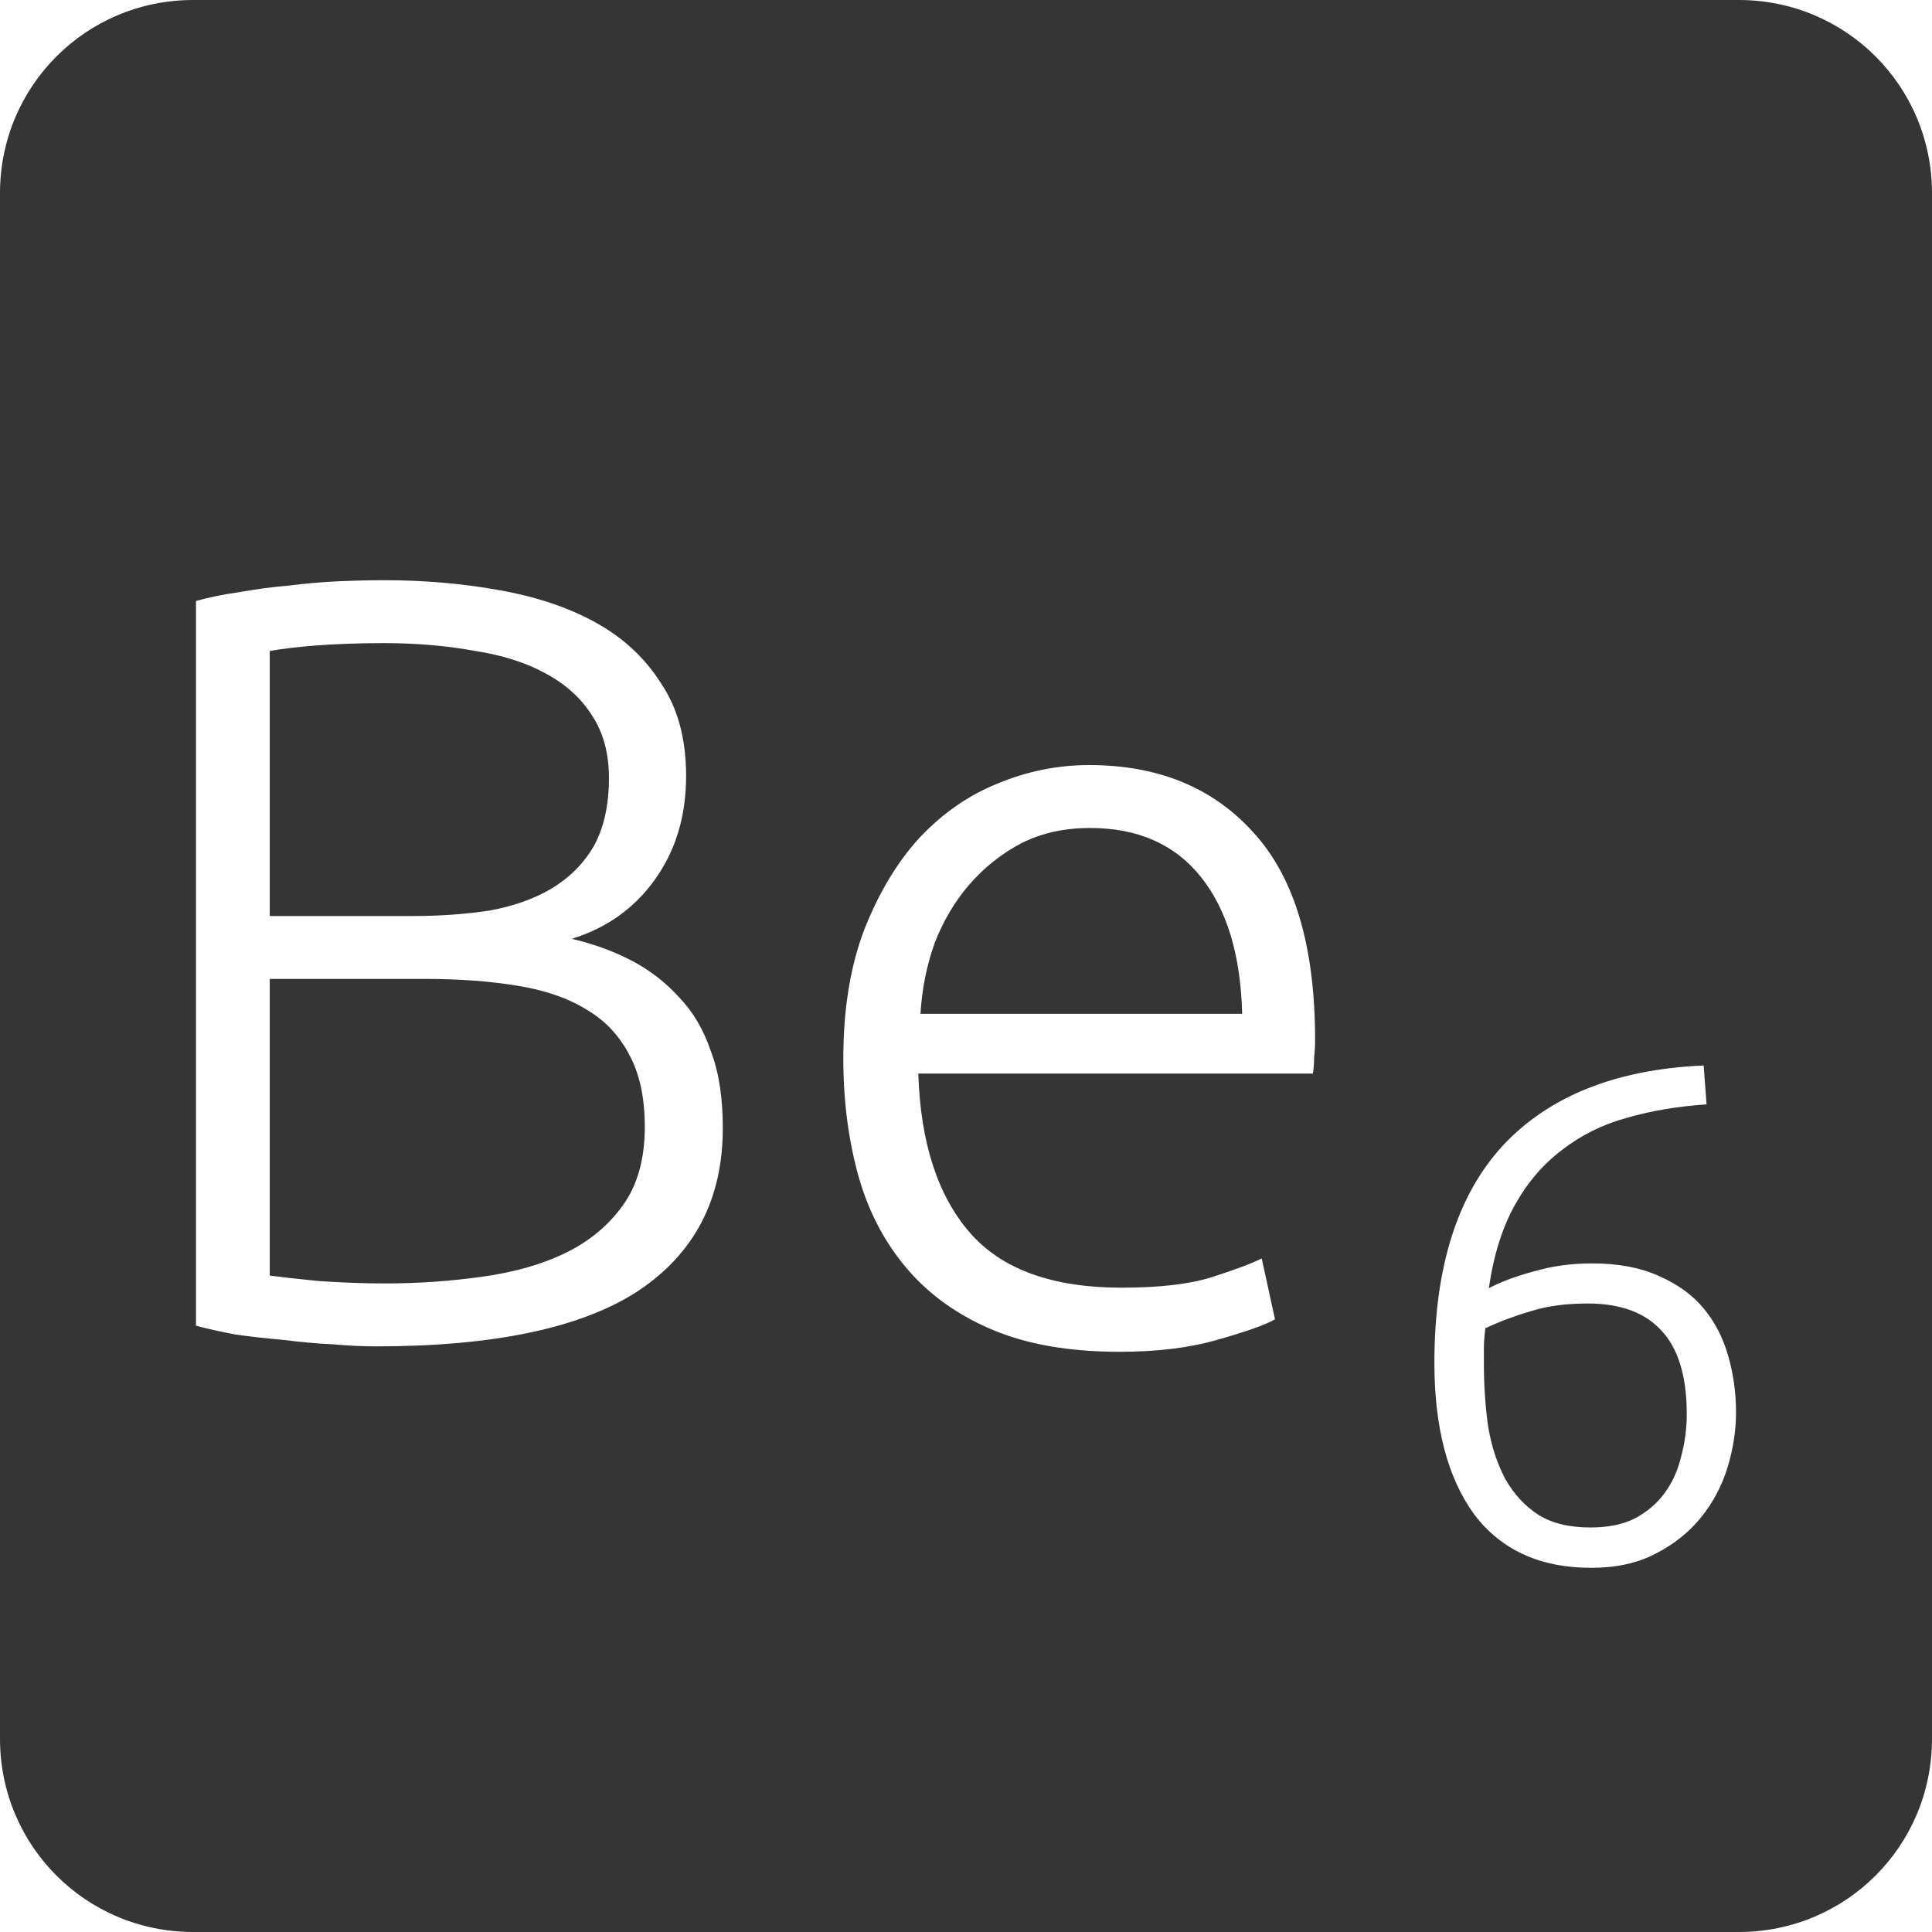 <?xml version="1.0" encoding="UTF-8" standalone="no"?>
<svg
   xmlns:dc="http://purl.org/dc/elements/1.1/"
   xmlns:cc="http://creativecommons.org/ns#"
   xmlns:rdf="http://www.w3.org/1999/02/22-rdf-syntax-ns#"
   xmlns:svg="http://www.w3.org/2000/svg"
   xmlns="http://www.w3.org/2000/svg"
   xmlns:sodipodi="http://sodipodi.sourceforge.net/DTD/sodipodi-0.dtd"
   xmlns:inkscape="http://www.inkscape.org/namespaces/inkscape"
   viewBox="0 0 16 16"
   id="svg2"
   version="1.1"
   inkscape:version="0.91 r13725"
   sodipodi:docname="indicator-keyboard-Be-6.svg">
  <defs
     id="defs12" />
  <sodipodi:namedview
     pagecolor="#ffffff"
     bordercolor="#666666"
     borderopacity="1"
     objecttolerance="10"
     gridtolerance="10"
     guidetolerance="10"
     inkscape:pageopacity="0"
     inkscape:pageshadow="2"
     inkscape:window-width="640"
     inkscape:window-height="480"
     id="namedview10"
     showgrid="false"
     inkscape:zoom="14.75"
     inkscape:cx="8"
     inkscape:cy="8"
     inkscape:window-x="65"
     inkscape:window-y="24"
     inkscape:window-maximized="0"
     inkscape:current-layer="svg2" />
  <path
     style="fill:#353535;fill-opacity:1"
     d="M 1.6 0 C 0.713 2.9605947e-16 0 0.713 0 1.6 L 0 14.4 C 2.9605947e-16 15.287 0.713 16 1.6 16 L 14.4 16 C 15.287 16 16 15.287 16 14.4 L 16 1.6 C 16 0.713 15.287 0 14.4 0 L 1.6 0 z M 3.18 4.805 C 3.516 4.805 3.833 4.833 4.133 4.887 C 4.439 4.941 4.706 5.03 4.934 5.156 C 5.162 5.282 5.343 5.45 5.475 5.66 C 5.613 5.864 5.682 6.12 5.682 6.426 C 5.682 6.762 5.594 7.049 5.42 7.289 C 5.252 7.523 5.024 7.685 4.736 7.775 C 4.916 7.817 5.08 7.877 5.23 7.955 C 5.38 8.033 5.513 8.136 5.627 8.262 C 5.741 8.382 5.829 8.531 5.889 8.711 C 5.955 8.885 5.986 9.096 5.986 9.342 C 5.986 9.93 5.753 10.379 5.285 10.691 C 4.817 10.997 4.093 11.15 3.115 11.15 C 3.013 11.15 2.894 11.145 2.756 11.133 C 2.624 11.127 2.486 11.114 2.342 11.096 C 2.204 11.084 2.071 11.069 1.945 11.051 C 1.819 11.027 1.713 11.003 1.623 10.979 L 1.623 4.977 C 1.731 4.947 1.85 4.922 1.982 4.904 C 2.114 4.88 2.249 4.862 2.387 4.85 C 2.531 4.832 2.669 4.82 2.801 4.814 C 2.939 4.808 3.066 4.805 3.18 4.805 z M 3.18 5.326 C 2.958 5.326 2.767 5.334 2.611 5.346 C 2.461 5.358 2.336 5.373 2.234 5.391 L 2.234 7.586 L 3.422 7.586 C 3.644 7.586 3.855 7.571 4.053 7.541 C 4.251 7.505 4.42 7.445 4.564 7.361 C 4.714 7.271 4.832 7.154 4.916 7.01 C 5 6.86 5.043 6.671 5.043 6.443 C 5.043 6.239 4.996 6.068 4.906 5.93 C 4.816 5.786 4.688 5.668 4.52 5.578 C 4.358 5.488 4.164 5.427 3.936 5.391 C 3.708 5.349 3.456 5.326 3.18 5.326 z M 9.02 6.336 C 9.59 6.336 10.043 6.521 10.379 6.893 C 10.721 7.265 10.891 7.837 10.891 8.611 C 10.891 8.659 10.889 8.708 10.883 8.756 C 10.883 8.804 10.879 8.849 10.873 8.891 L 7.605 8.891 C 7.623 9.461 7.765 9.899 8.029 10.205 C 8.293 10.511 8.713 10.664 9.289 10.664 C 9.607 10.664 9.859 10.634 10.045 10.574 C 10.231 10.514 10.365 10.464 10.449 10.422 L 10.559 10.926 C 10.475 10.974 10.314 11.03 10.08 11.096 C 9.852 11.162 9.583 11.195 9.271 11.195 C 8.863 11.195 8.515 11.136 8.227 11.016 C 7.939 10.896 7.702 10.728 7.516 10.512 C 7.33 10.296 7.195 10.04 7.111 9.746 C 7.027 9.446 6.984 9.12 6.984 8.766 C 6.984 8.358 7.042 8.003 7.156 7.703 C 7.276 7.397 7.429 7.141 7.615 6.938 C 7.807 6.734 8.024 6.584 8.264 6.488 C 8.51 6.386 8.762 6.336 9.02 6.336 z M 9.027 6.857 C 8.817 6.857 8.629 6.898 8.461 6.982 C 8.299 7.066 8.155 7.18 8.029 7.324 C 7.909 7.462 7.812 7.625 7.74 7.811 C 7.674 7.997 7.635 8.192 7.623 8.396 L 10.287 8.396 C 10.275 7.91 10.161 7.532 9.945 7.262 C 9.729 6.992 9.423 6.857 9.027 6.857 z M 2.234 8.107 L 2.234 10.564 C 2.324 10.576 2.459 10.591 2.639 10.609 C 2.819 10.621 3.002 10.629 3.188 10.629 C 3.463 10.629 3.73 10.61 3.988 10.574 C 4.252 10.538 4.484 10.473 4.682 10.377 C 4.88 10.281 5.04 10.148 5.16 9.98 C 5.28 9.812 5.34 9.596 5.34 9.332 C 5.34 9.092 5.297 8.894 5.213 8.738 C 5.129 8.576 5.01 8.449 4.854 8.359 C 4.698 8.263 4.505 8.198 4.277 8.162 C 4.055 8.126 3.805 8.107 3.529 8.107 L 2.234 8.107 z M 14.109 8.824 L 14.133 9.146 C 13.895 9.162 13.674 9.199 13.471 9.258 C 13.272 9.312 13.095 9.401 12.939 9.521 C 12.783 9.638 12.652 9.789 12.547 9.977 C 12.442 10.164 12.369 10.395 12.33 10.668 C 12.435 10.613 12.563 10.566 12.711 10.527 C 12.859 10.484 13.016 10.463 13.184 10.463 C 13.402 10.463 13.588 10.498 13.74 10.568 C 13.892 10.635 14.016 10.723 14.109 10.836 C 14.203 10.949 14.27 11.08 14.312 11.229 C 14.355 11.377 14.377 11.533 14.377 11.697 C 14.377 11.849 14.353 12 14.307 12.152 C 14.26 12.304 14.187 12.444 14.086 12.568 C 13.988 12.689 13.863 12.789 13.711 12.867 C 13.563 12.945 13.384 12.984 13.178 12.984 C 12.753 12.984 12.429 12.835 12.207 12.539 C 11.989 12.239 11.879 11.821 11.879 11.287 C 11.879 10.495 12.069 9.896 12.447 9.486 C 12.829 9.077 13.384 8.855 14.109 8.824 z M 13.148 10.795 C 12.969 10.795 12.812 10.816 12.676 10.859 C 12.543 10.898 12.418 10.945 12.301 11 C 12.293 11.066 12.289 11.119 12.289 11.158 L 12.289 11.293 C 12.289 11.476 12.301 11.651 12.324 11.814 C 12.352 11.978 12.399 12.121 12.465 12.246 C 12.535 12.371 12.627 12.471 12.74 12.545 C 12.853 12.615 12.996 12.65 13.172 12.65 C 13.316 12.65 13.44 12.625 13.541 12.574 C 13.642 12.52 13.725 12.449 13.787 12.363 C 13.85 12.277 13.895 12.178 13.922 12.064 C 13.953 11.951 13.969 11.834 13.969 11.709 C 13.969 11.397 13.898 11.166 13.758 11.018 C 13.621 10.869 13.418 10.795 13.148 10.795 z "
     id="path4" />
</svg>
